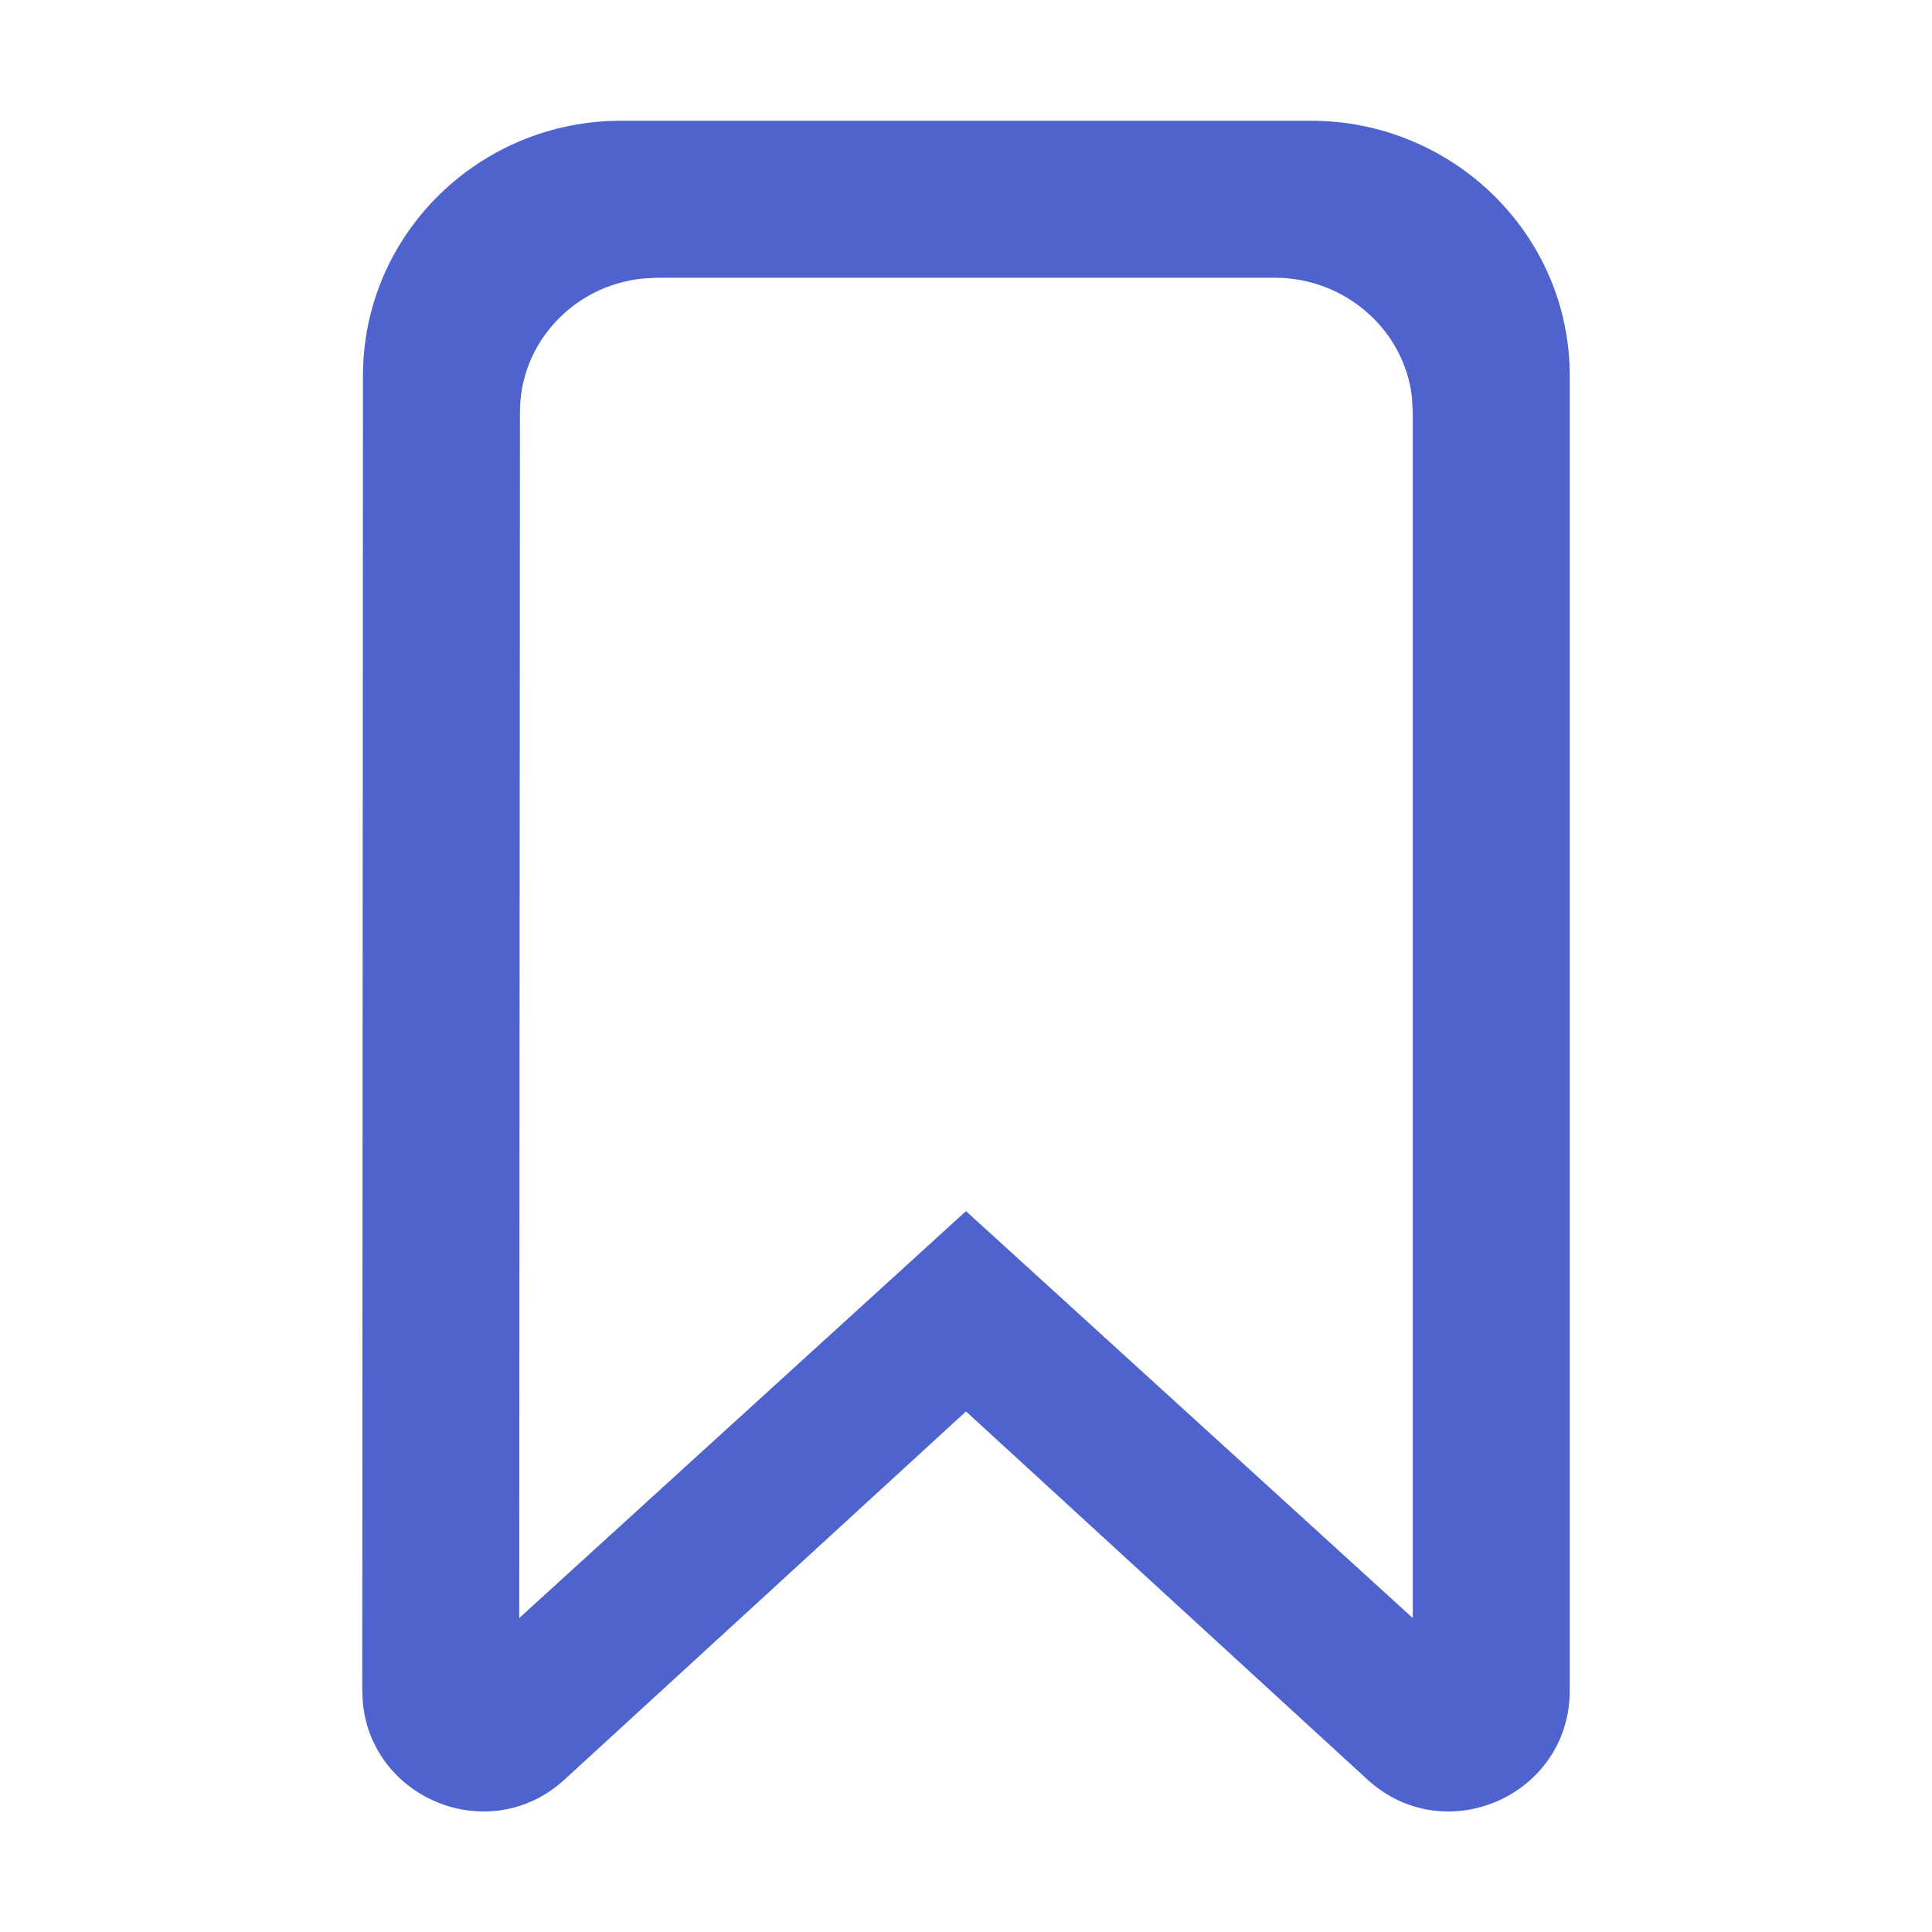 <?xml version="1.0" encoding="UTF-8"?>
<svg width="16px" height="16px" viewBox="0 0 16 16" version="1.1" xmlns="http://www.w3.org/2000/svg" xmlns:xlink="http://www.w3.org/1999/xlink">
    <title>icon/other/save chart</title>
    <g id="icon/other/save-chart" stroke="none" stroke-width="1" fill="none" fill-rule="evenodd">
        <polygon id="Bounds" points="0 0 16 0 16 16 0 16"></polygon>
        <path d="M10.857,1 L5.143,1 C3.968,1 3.006,1.942 3.006,3.111 L3,13.999 L3.006,14.111 C3.089,14.907 4.062,15.3 4.676,14.737 L8,11.689 L11.324,14.737 C11.966,15.325 13,14.87 13,14 L13,3.111 C13,1.941 12.032,1 10.857,1 Z M10.557,2.3 C11.144,2.3 11.631,2.736 11.693,3.29 L11.7,3.411 L11.7,13.4 L8,10.03 L4.3,13.4 L4.306,3.411 C4.306,2.841 4.749,2.367 5.319,2.307 L5.443,2.3 L10.557,2.3 Z" id="Path" fill="#4E63CE"></path>
    </g>
</svg>